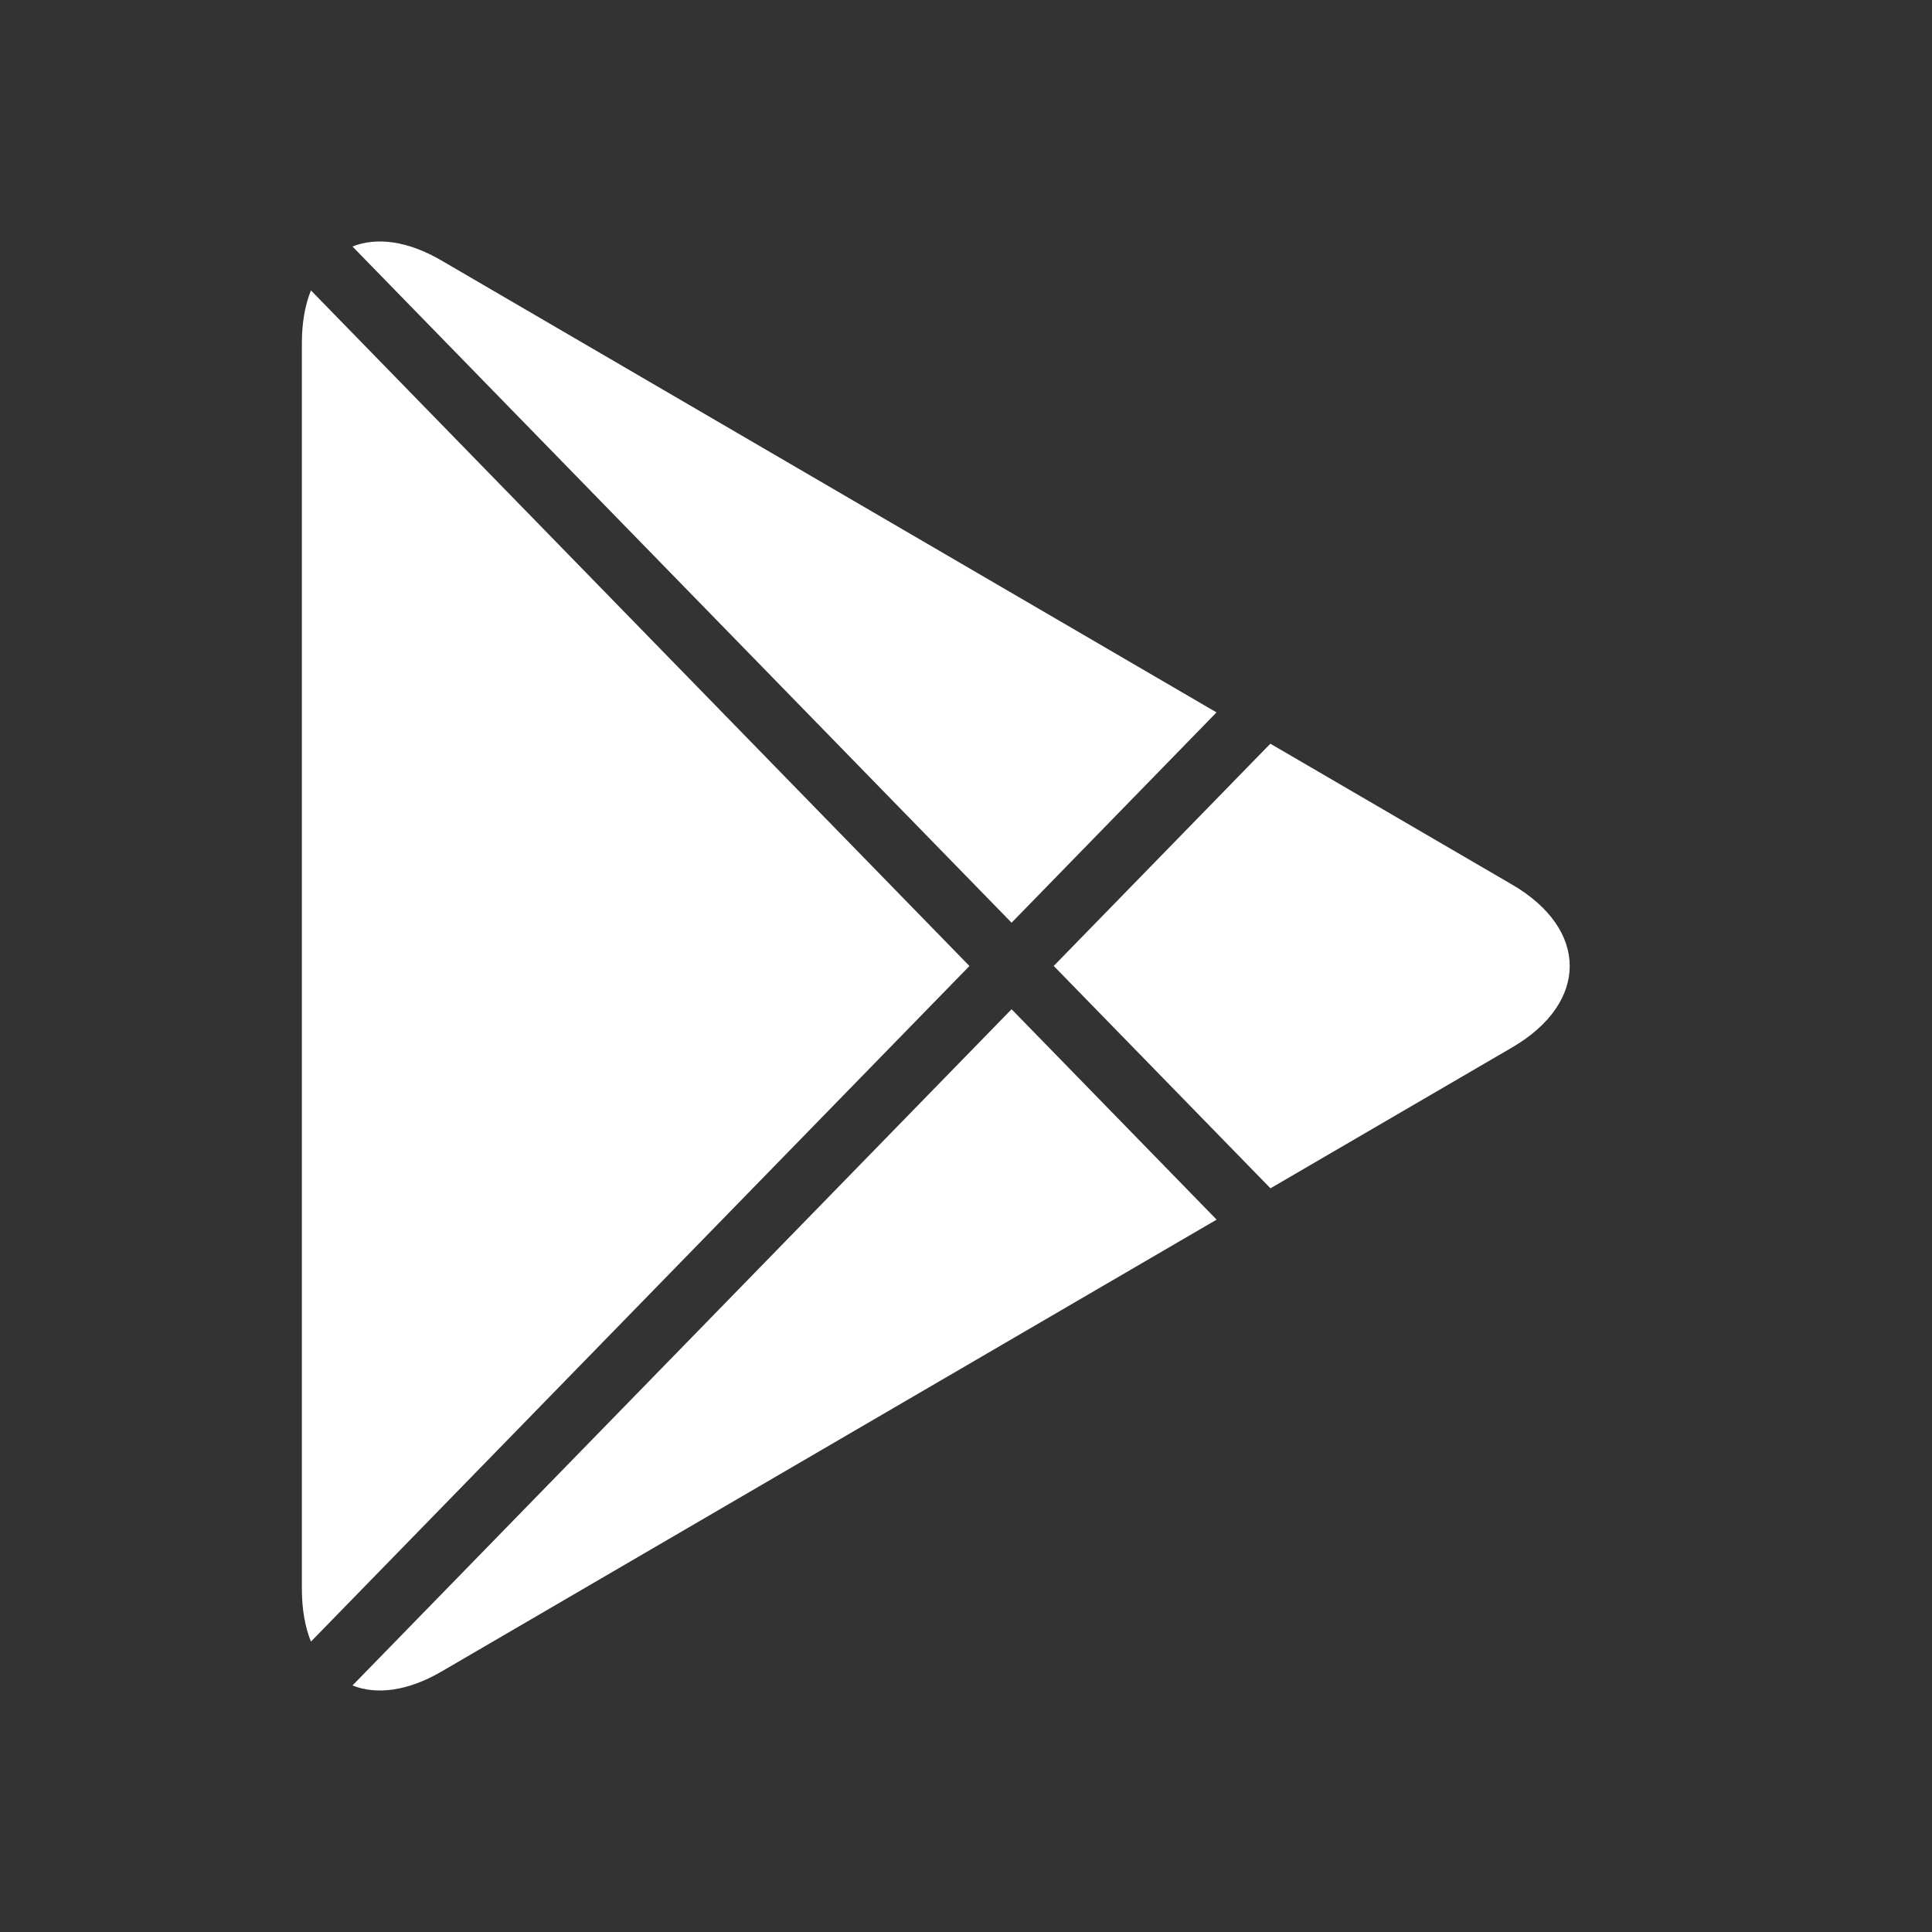 <svg xmlns="http://www.w3.org/2000/svg" width="32" height="32" fill="none" viewBox="0 0 32 32">
    <rect x="0" y="0" width="32" height="32" fill="#333333" stroke="none"/>
    <path fill="#fff" fill-rule="evenodd" d="M5.15 4.81c-.097.242-.15.534-.15.872v20.636c0 .338.053.63.15.872L16.057 16 5.15 4.81zm.688 23.107c.4.158.914.095 1.473-.23l12.84-7.486-3.396-3.485L5.838 27.917zm15.205-8.235l4.004-2.334c1.27-.742 1.27-1.954 0-2.695l-4.006-2.335-3.588 3.681 3.59 3.683zM20.15 11.8L7.311 4.314c-.559-.326-1.072-.39-1.473-.231l10.917 11.2 3.395-3.484z" clip-rule="evenodd"/>
</svg>
